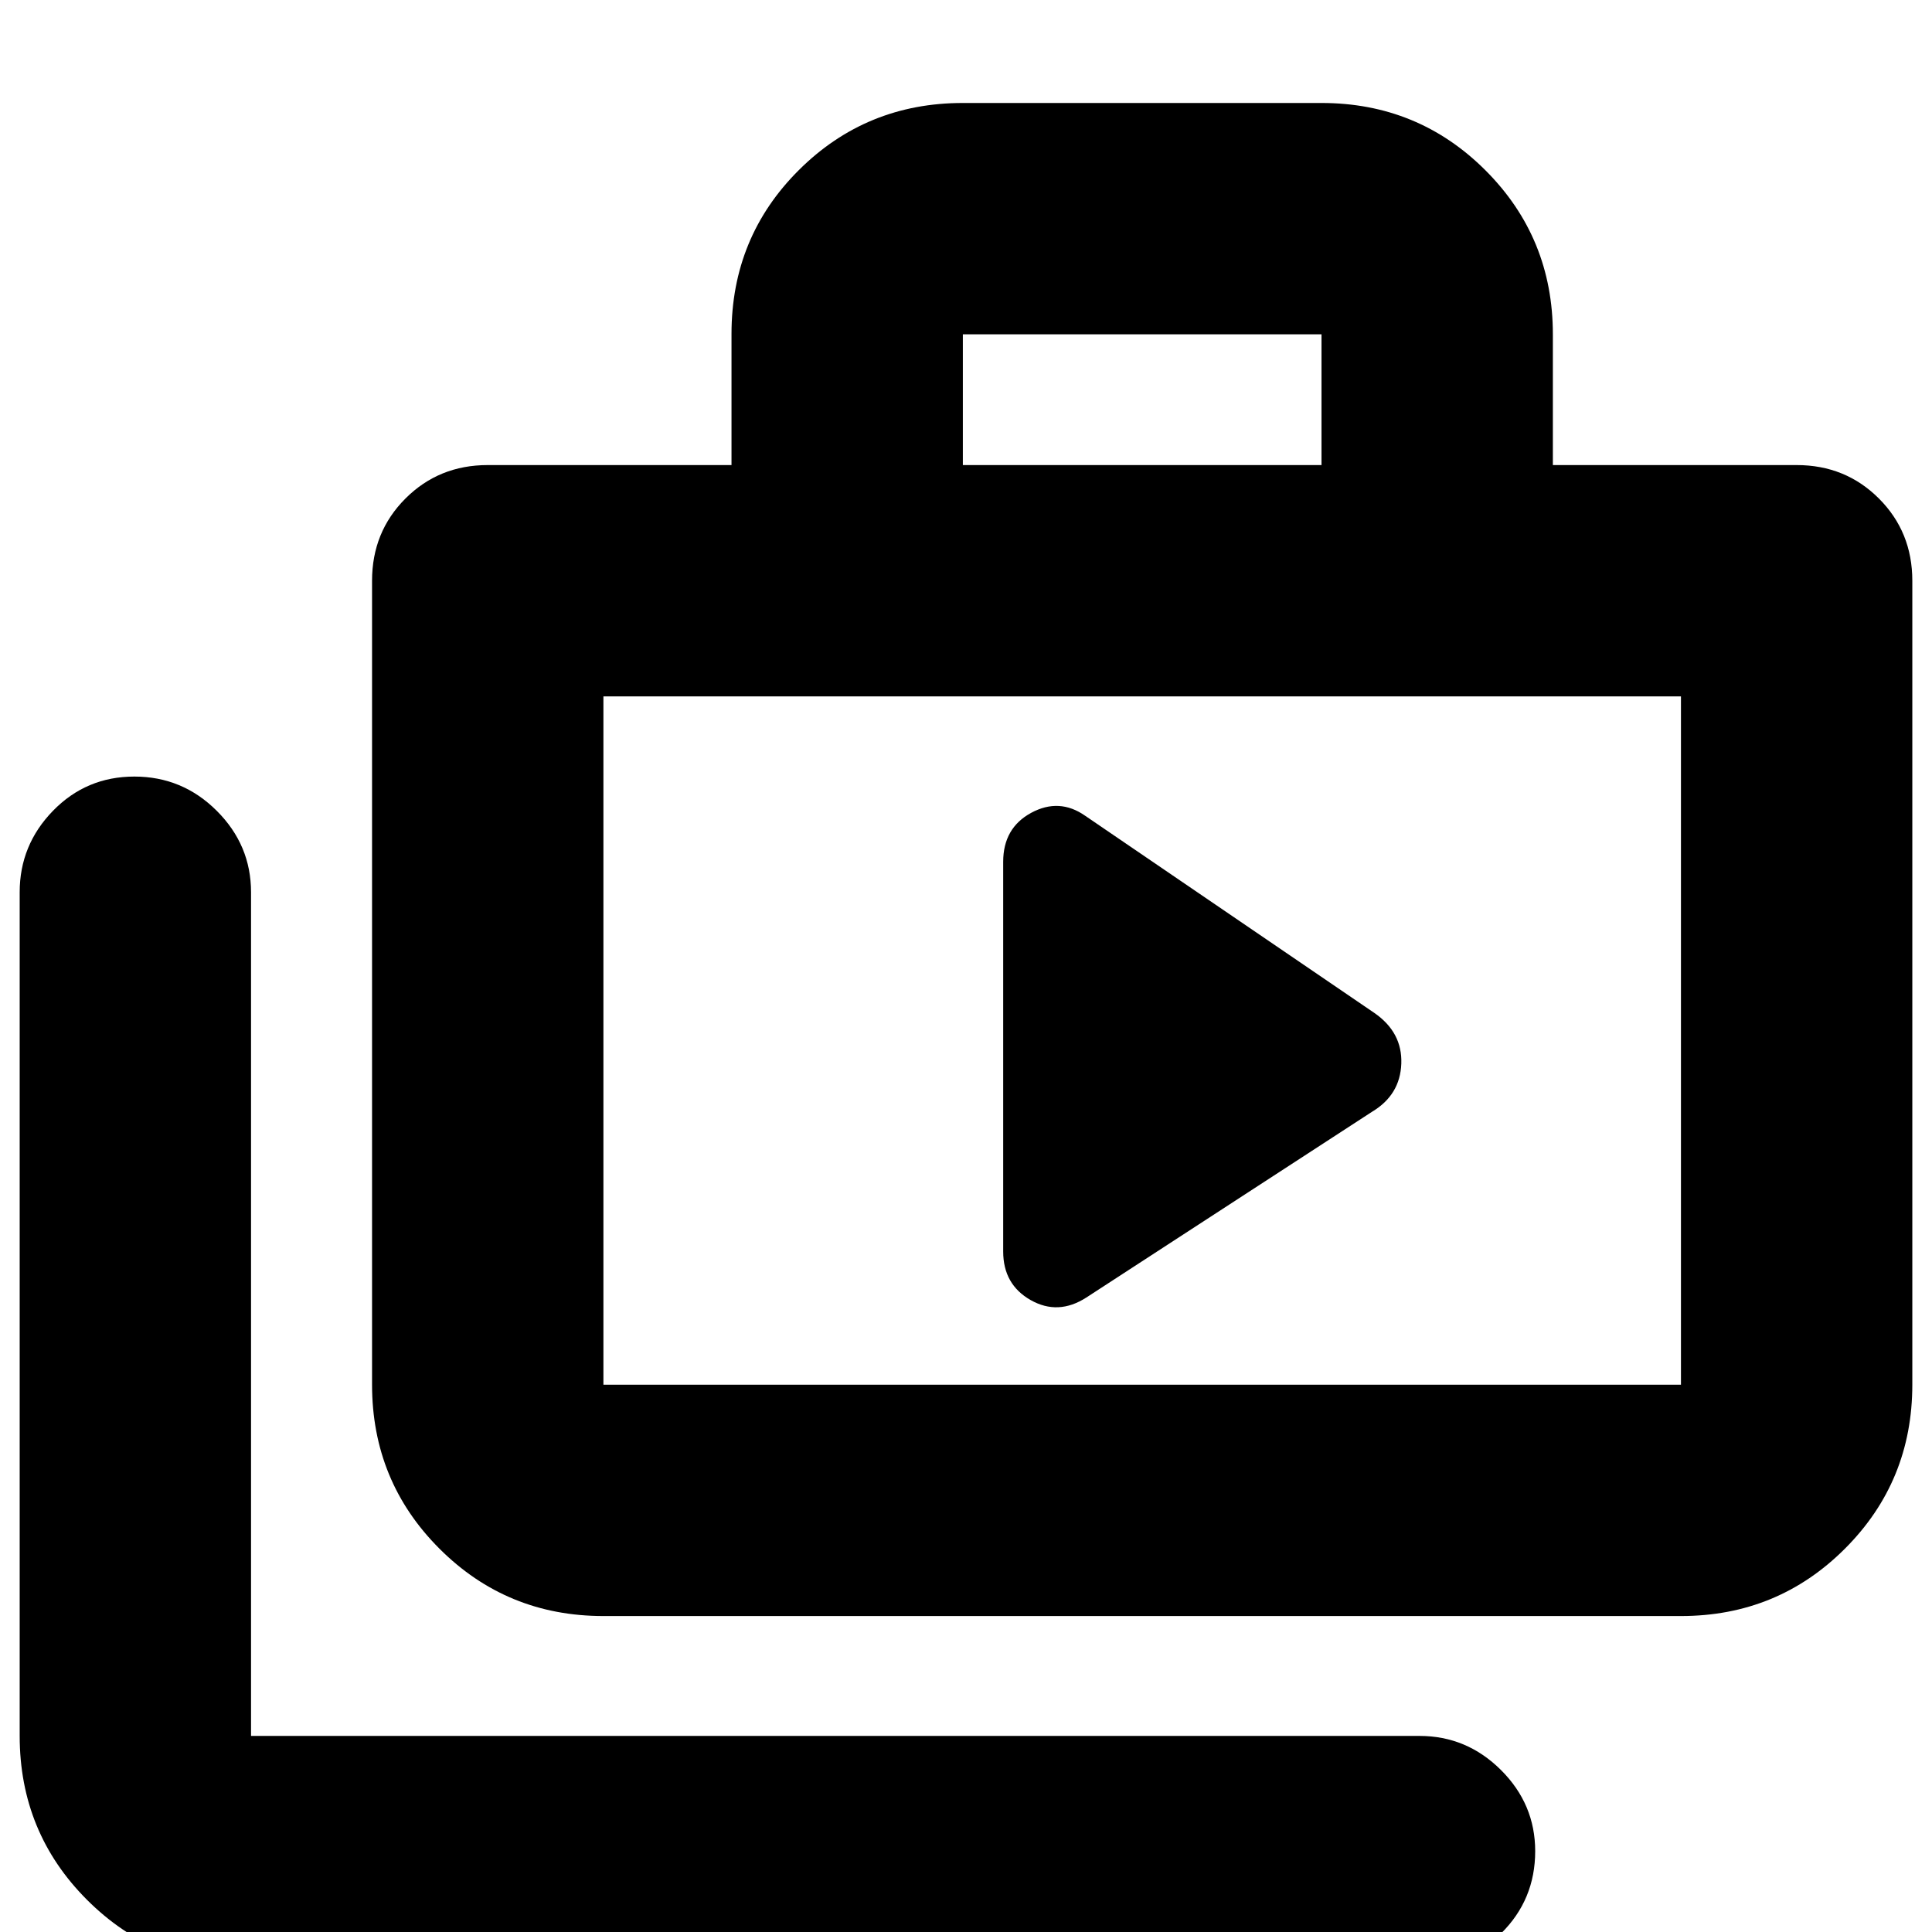 <svg xmlns="http://www.w3.org/2000/svg" height="20" viewBox="0 -960 960 960" width="20"><path d="M124.74 17.52q-48 0-81.48-33.48Q9.78-49.44 9.78-97.43v-419.22q0-23.47 16.55-40.47 16.55-17.01 40.44-17.01 23.88 0 40.93 17.01 17.04 17 17.04 40.47v419.22h580.61q23.46 0 40.47 16.94 17.01 16.95 17.01 40.32 0 24.17-17.01 40.93-17.01 16.76-40.47 16.76H124.74ZM299.83-157q-48 0-81.48-33.48-33.48-33.48-33.48-81.48v-399.47q0-24.26 16.61-40.87 16.61-16.61 40.87-16.61h121.13v-65.17q0-48.09 33.48-81.42t81.48-33.33h178.21q48 0 81.48 33.48 33.48 33.48 33.48 81.48v64.96h121.13q24.26 0 40.87 16.61 16.61 16.61 16.61 40.87v399.47q0 48-33.48 81.48Q883.26-157 835.26-157H299.83Zm0-114.96h535.43v-342H299.83v342Zm178.61-456.95h178.21v-64.96H478.44v64.96ZM299.83-271.96v-342 342Zm198.65-66.17q0 16.39 13.65 24.13 13.65 7.74 27.65-1.26l141.96-92.3q14-8.36 14.56-23.93.57-15.56-13.43-25.21l-143.65-97.95q-12.87-9-26.81-1.47-13.93 7.54-13.93 24.34v193.65Z"/></svg>